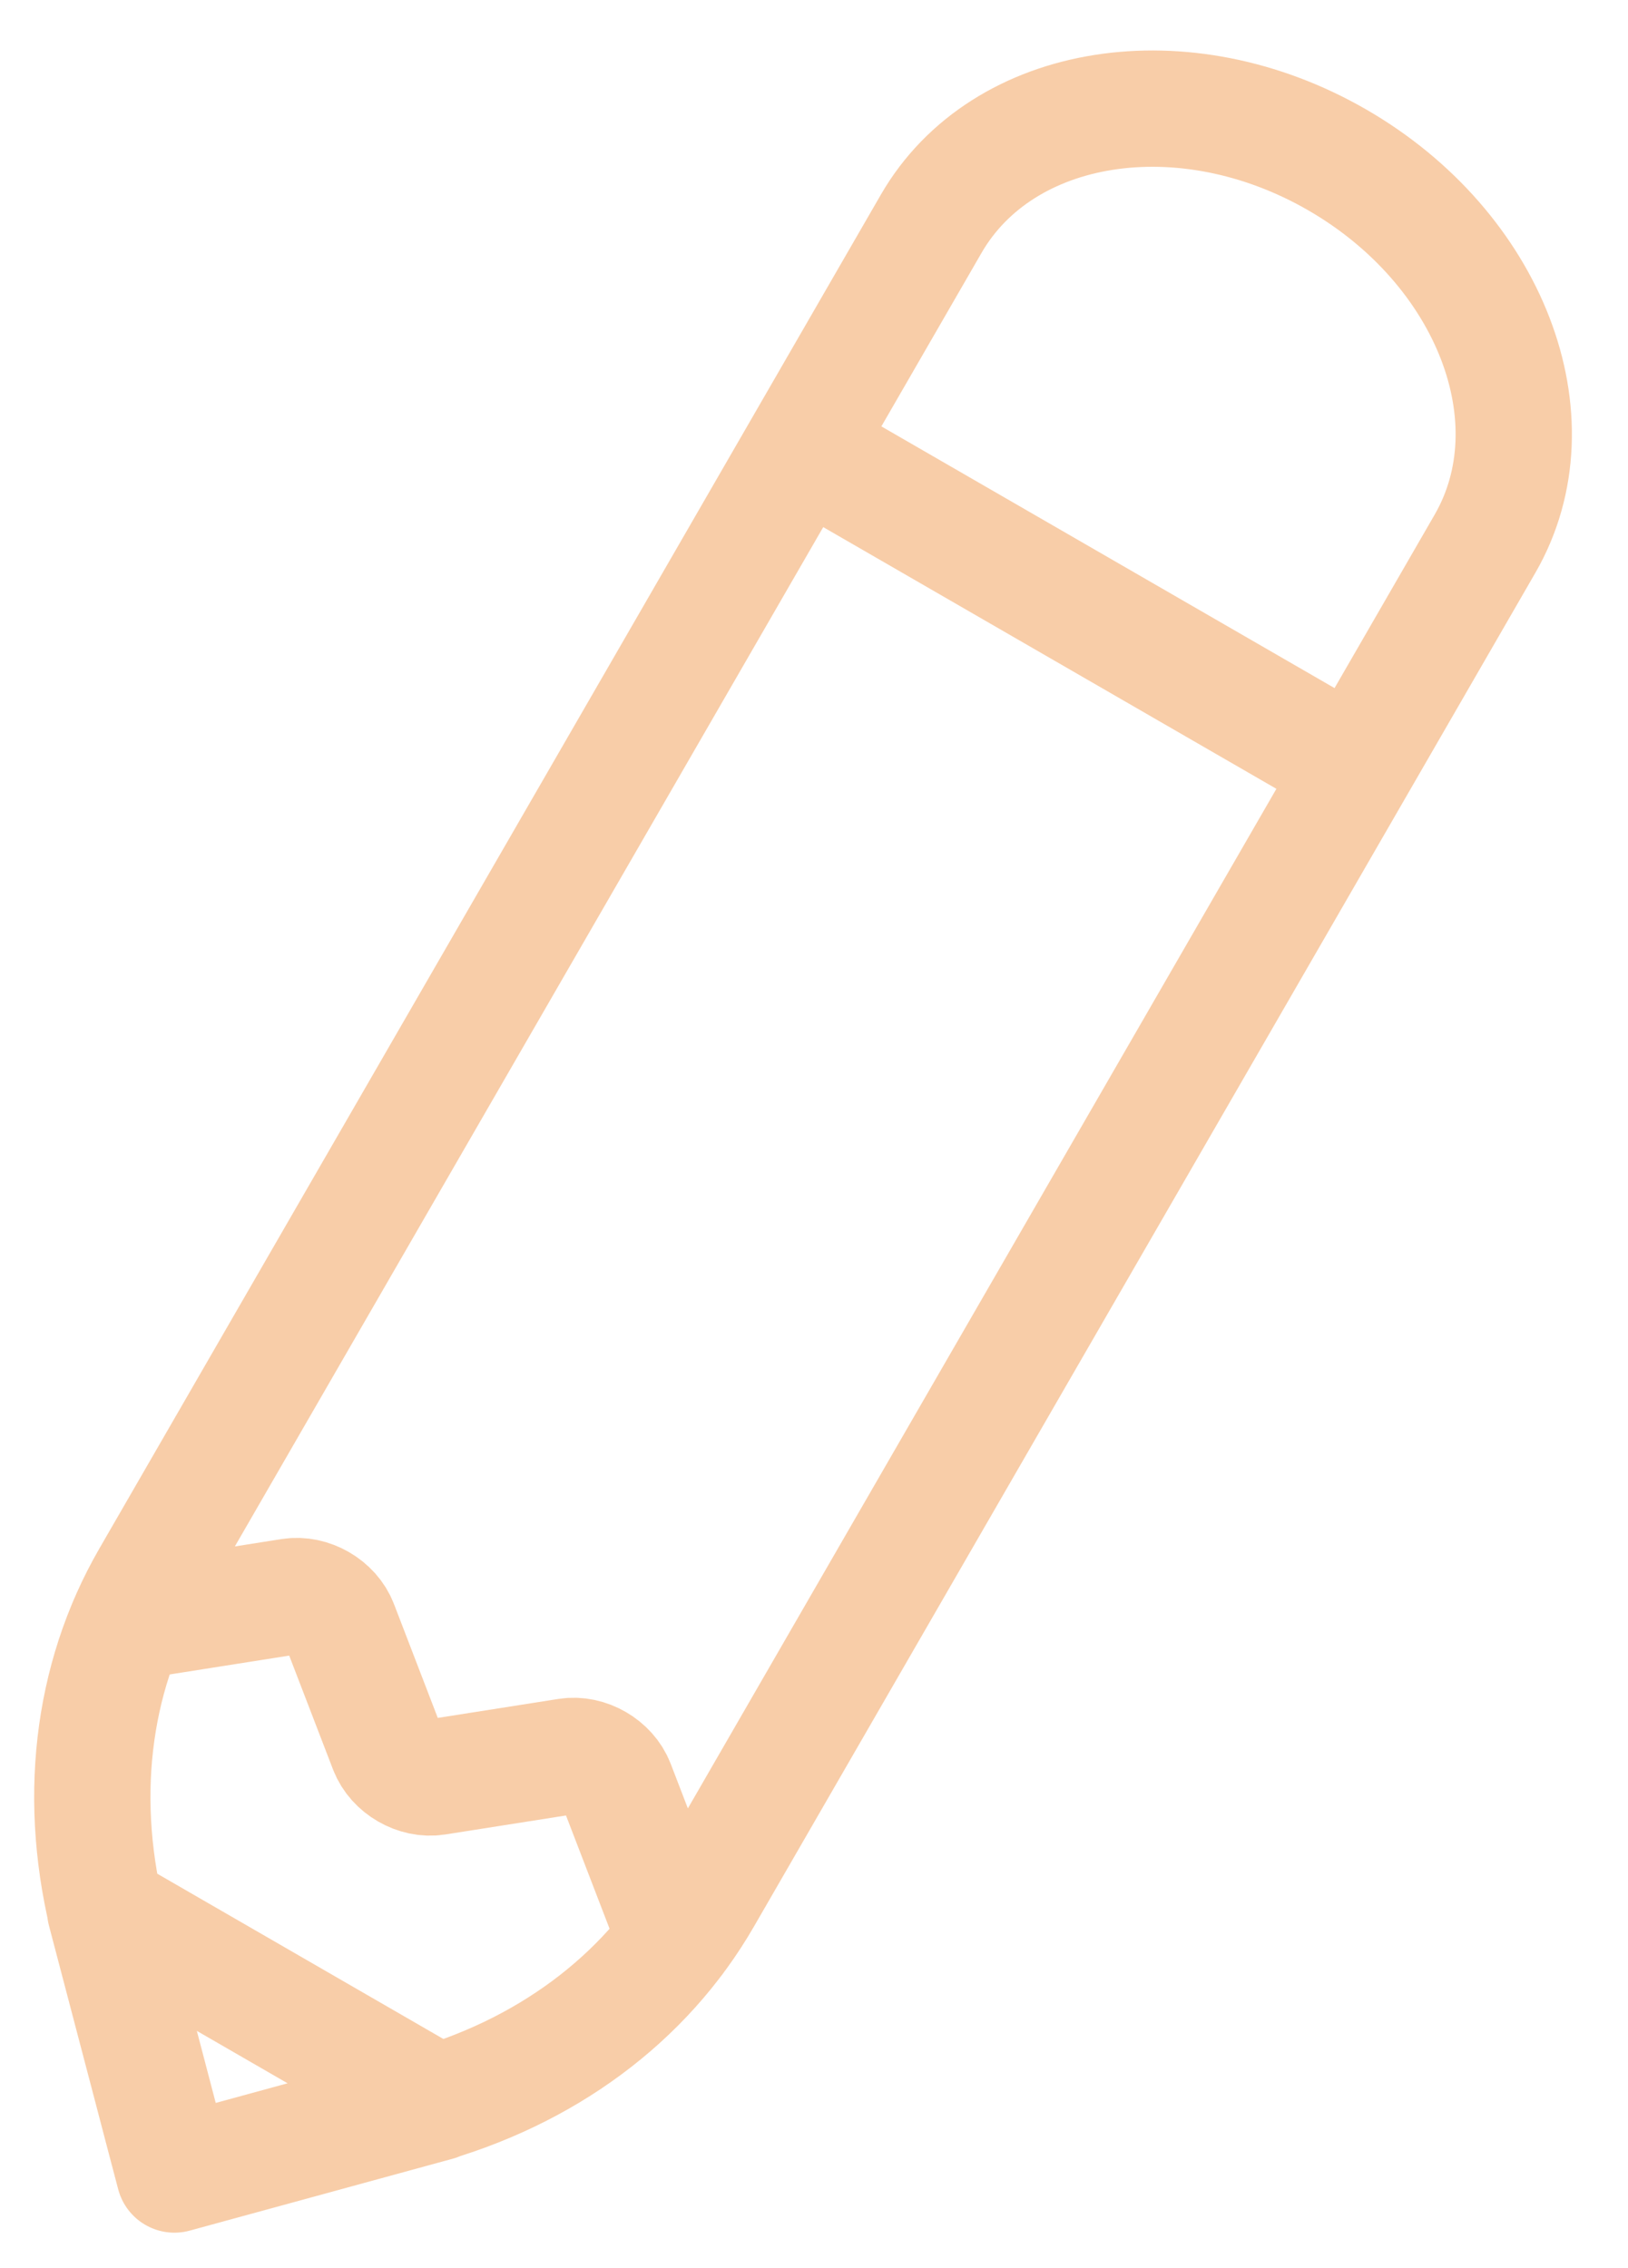 <svg width="28" height="39" viewBox="0 0 28 39" fill="none" xmlns="http://www.w3.org/2000/svg">
<path d="M4.508 36.979L7.236 36.233C9.375 35.648 11.091 34.377 12.1 32.629L25.541 9.349C26.768 7.223 25.631 4.269 23 2.75C20.369 1.231 17.242 1.723 16.015 3.849L2.574 27.129C1.564 28.877 1.321 30.998 1.885 33.144L2.603 35.879M4.508 36.979L3.754 37.185M4.508 36.979L7.522 36.155L1.809 32.856L2.603 35.879M3.754 37.185C3.367 37.291 2.903 37.023 2.801 36.635M3.754 37.185L3 37.391L2.801 36.635M2.801 36.635L2.603 35.879M2.19 27.895L4.999 27.452C5.34 27.399 5.718 27.616 5.842 27.939L6.662 30.07C6.786 30.392 7.163 30.61 7.504 30.556L9.76 30.201C10.101 30.147 10.478 30.365 10.602 30.687L11.626 33.348M23.314 13.195L13.793 7.698" stroke="#F8CDA8" stroke-width="2" stroke-linecap="round" stroke-linejoin="round"/>
</svg>
